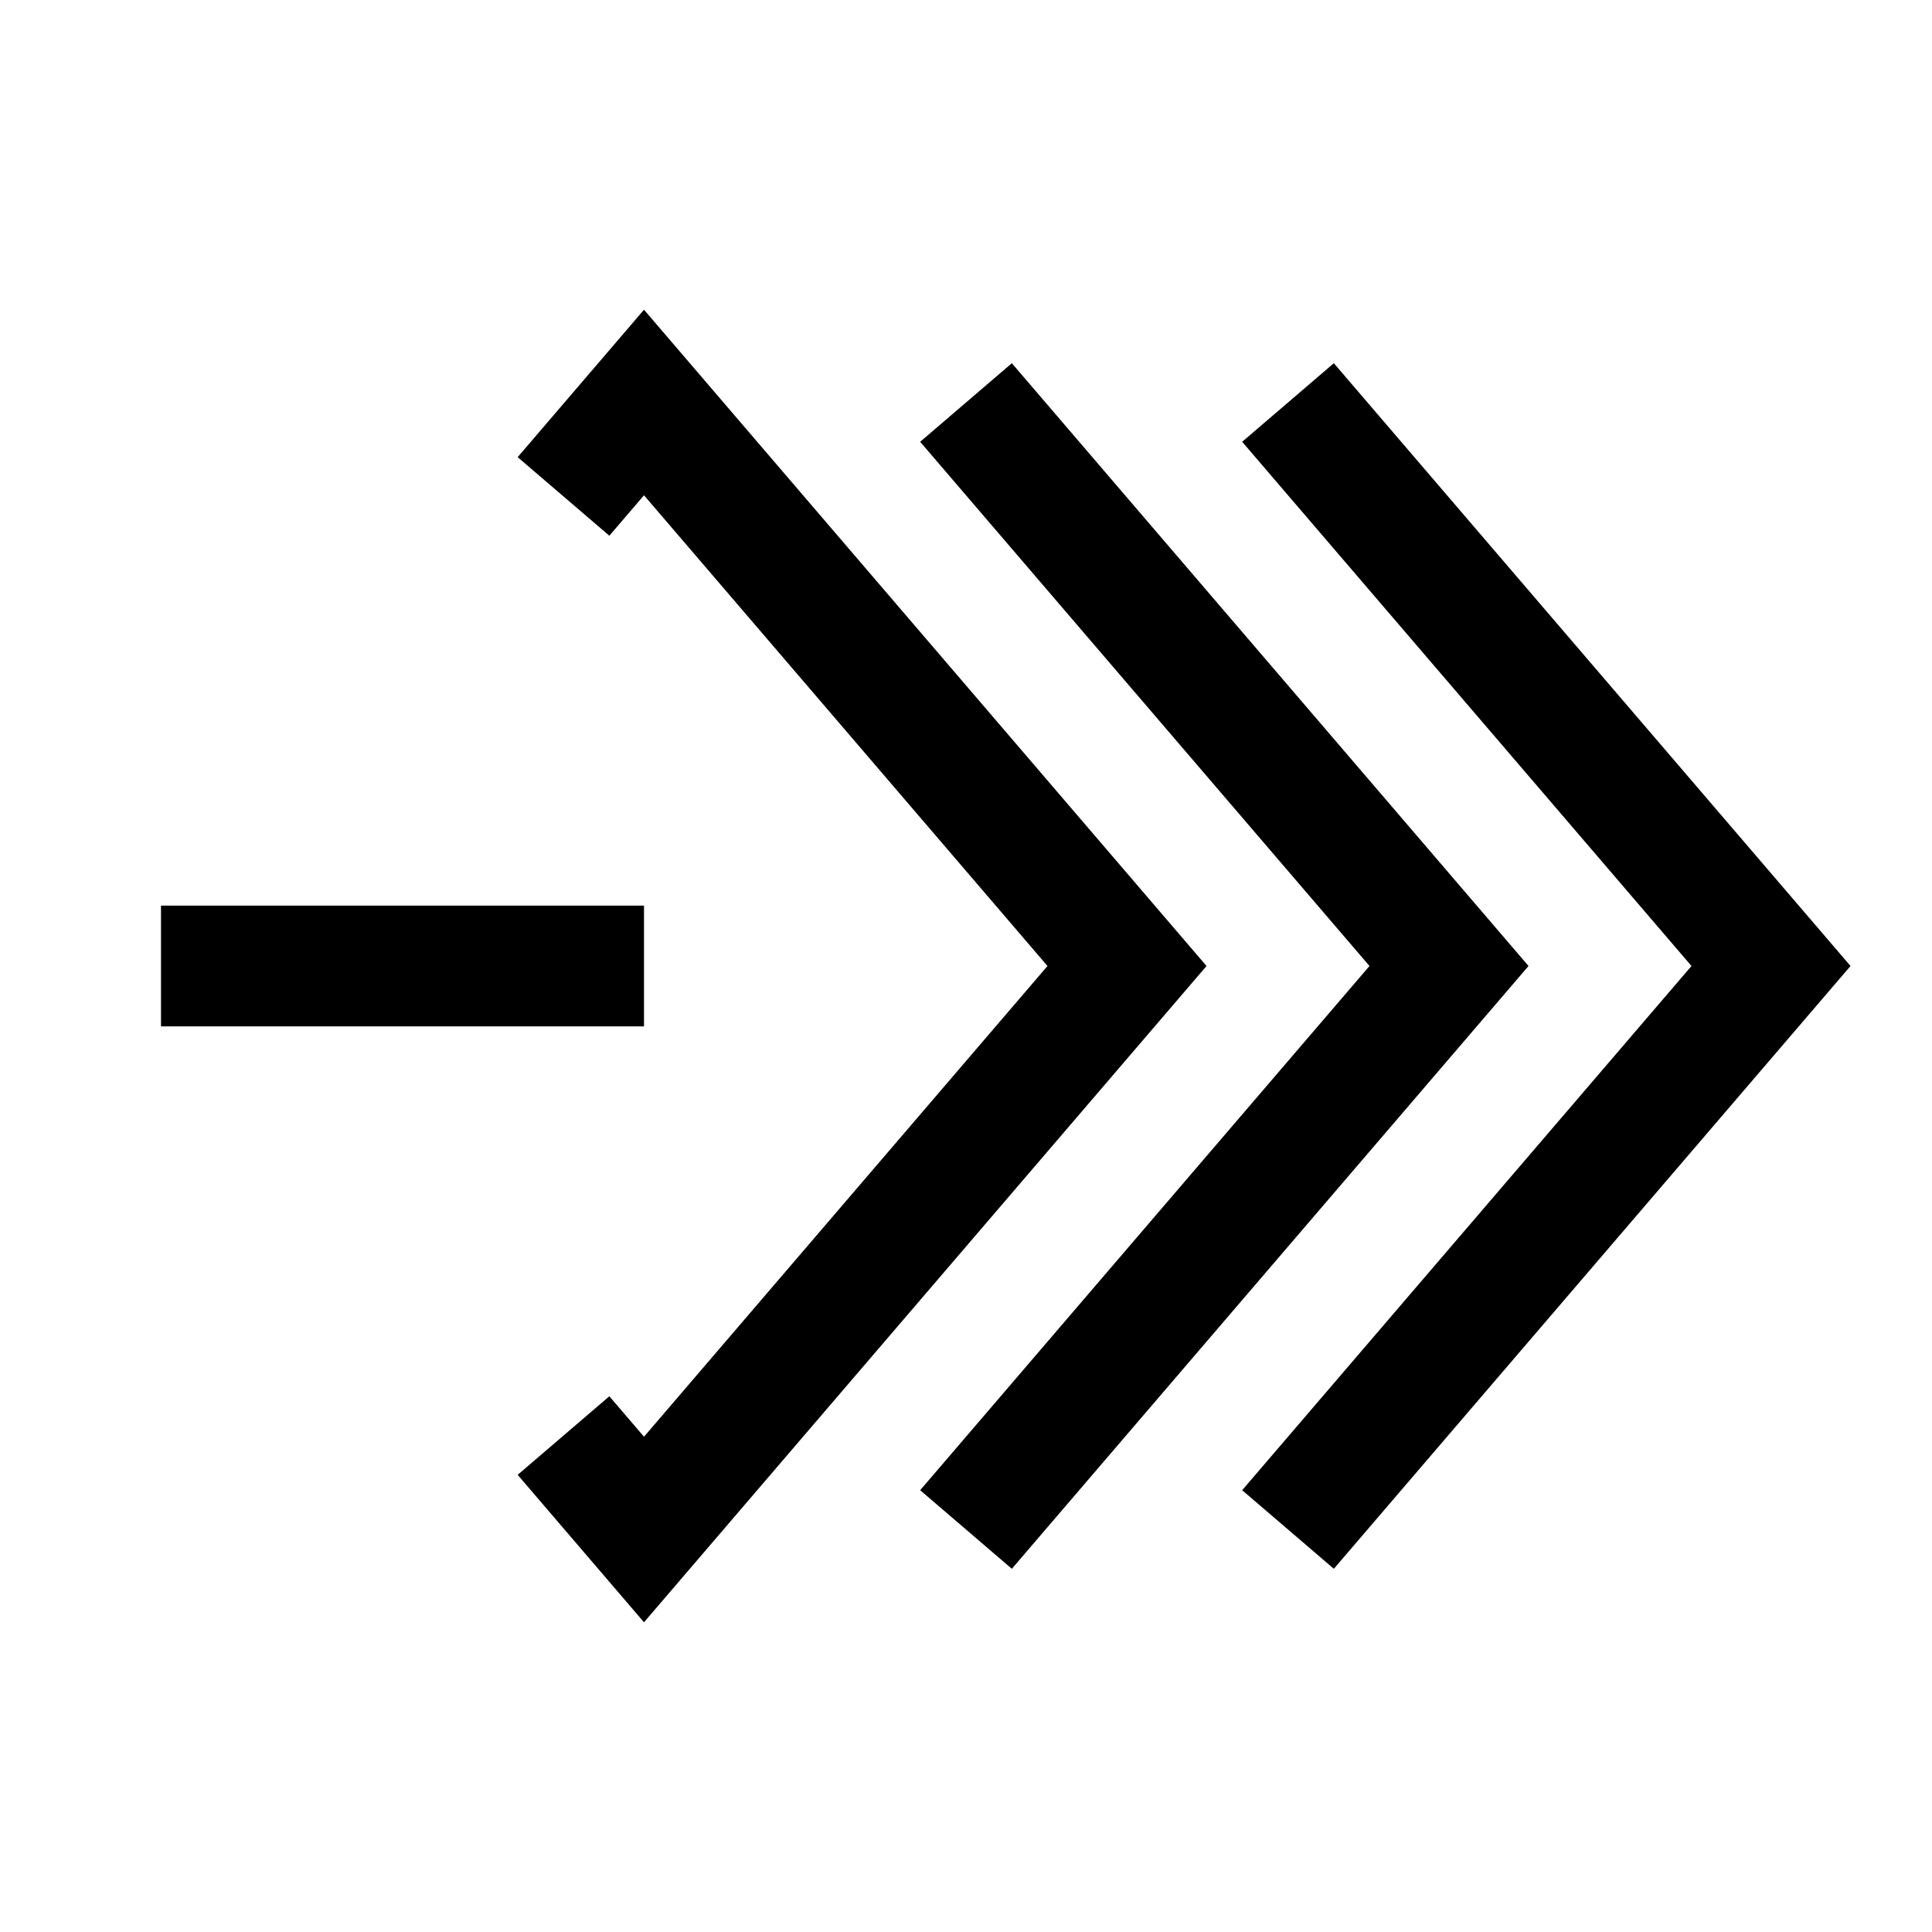 <svg width="24" height="24" viewBox="0 0 24 24" fill="none" xmlns="http://www.w3.org/2000/svg">
    <path d="M7 6.167L8 5L14 12L8 19L7 17.833" stroke="currentColor" stroke-width="1.5"/>
    <path d="M12 19L18 12L12 5" stroke="currentColor" stroke-width="1.5"/>
    <path d="M16 19L22 12L16 5" stroke="currentColor" stroke-width="1.5"/>
    <path d="M2 12H8" stroke="currentColor" stroke-width="1.5"/>
</svg>
